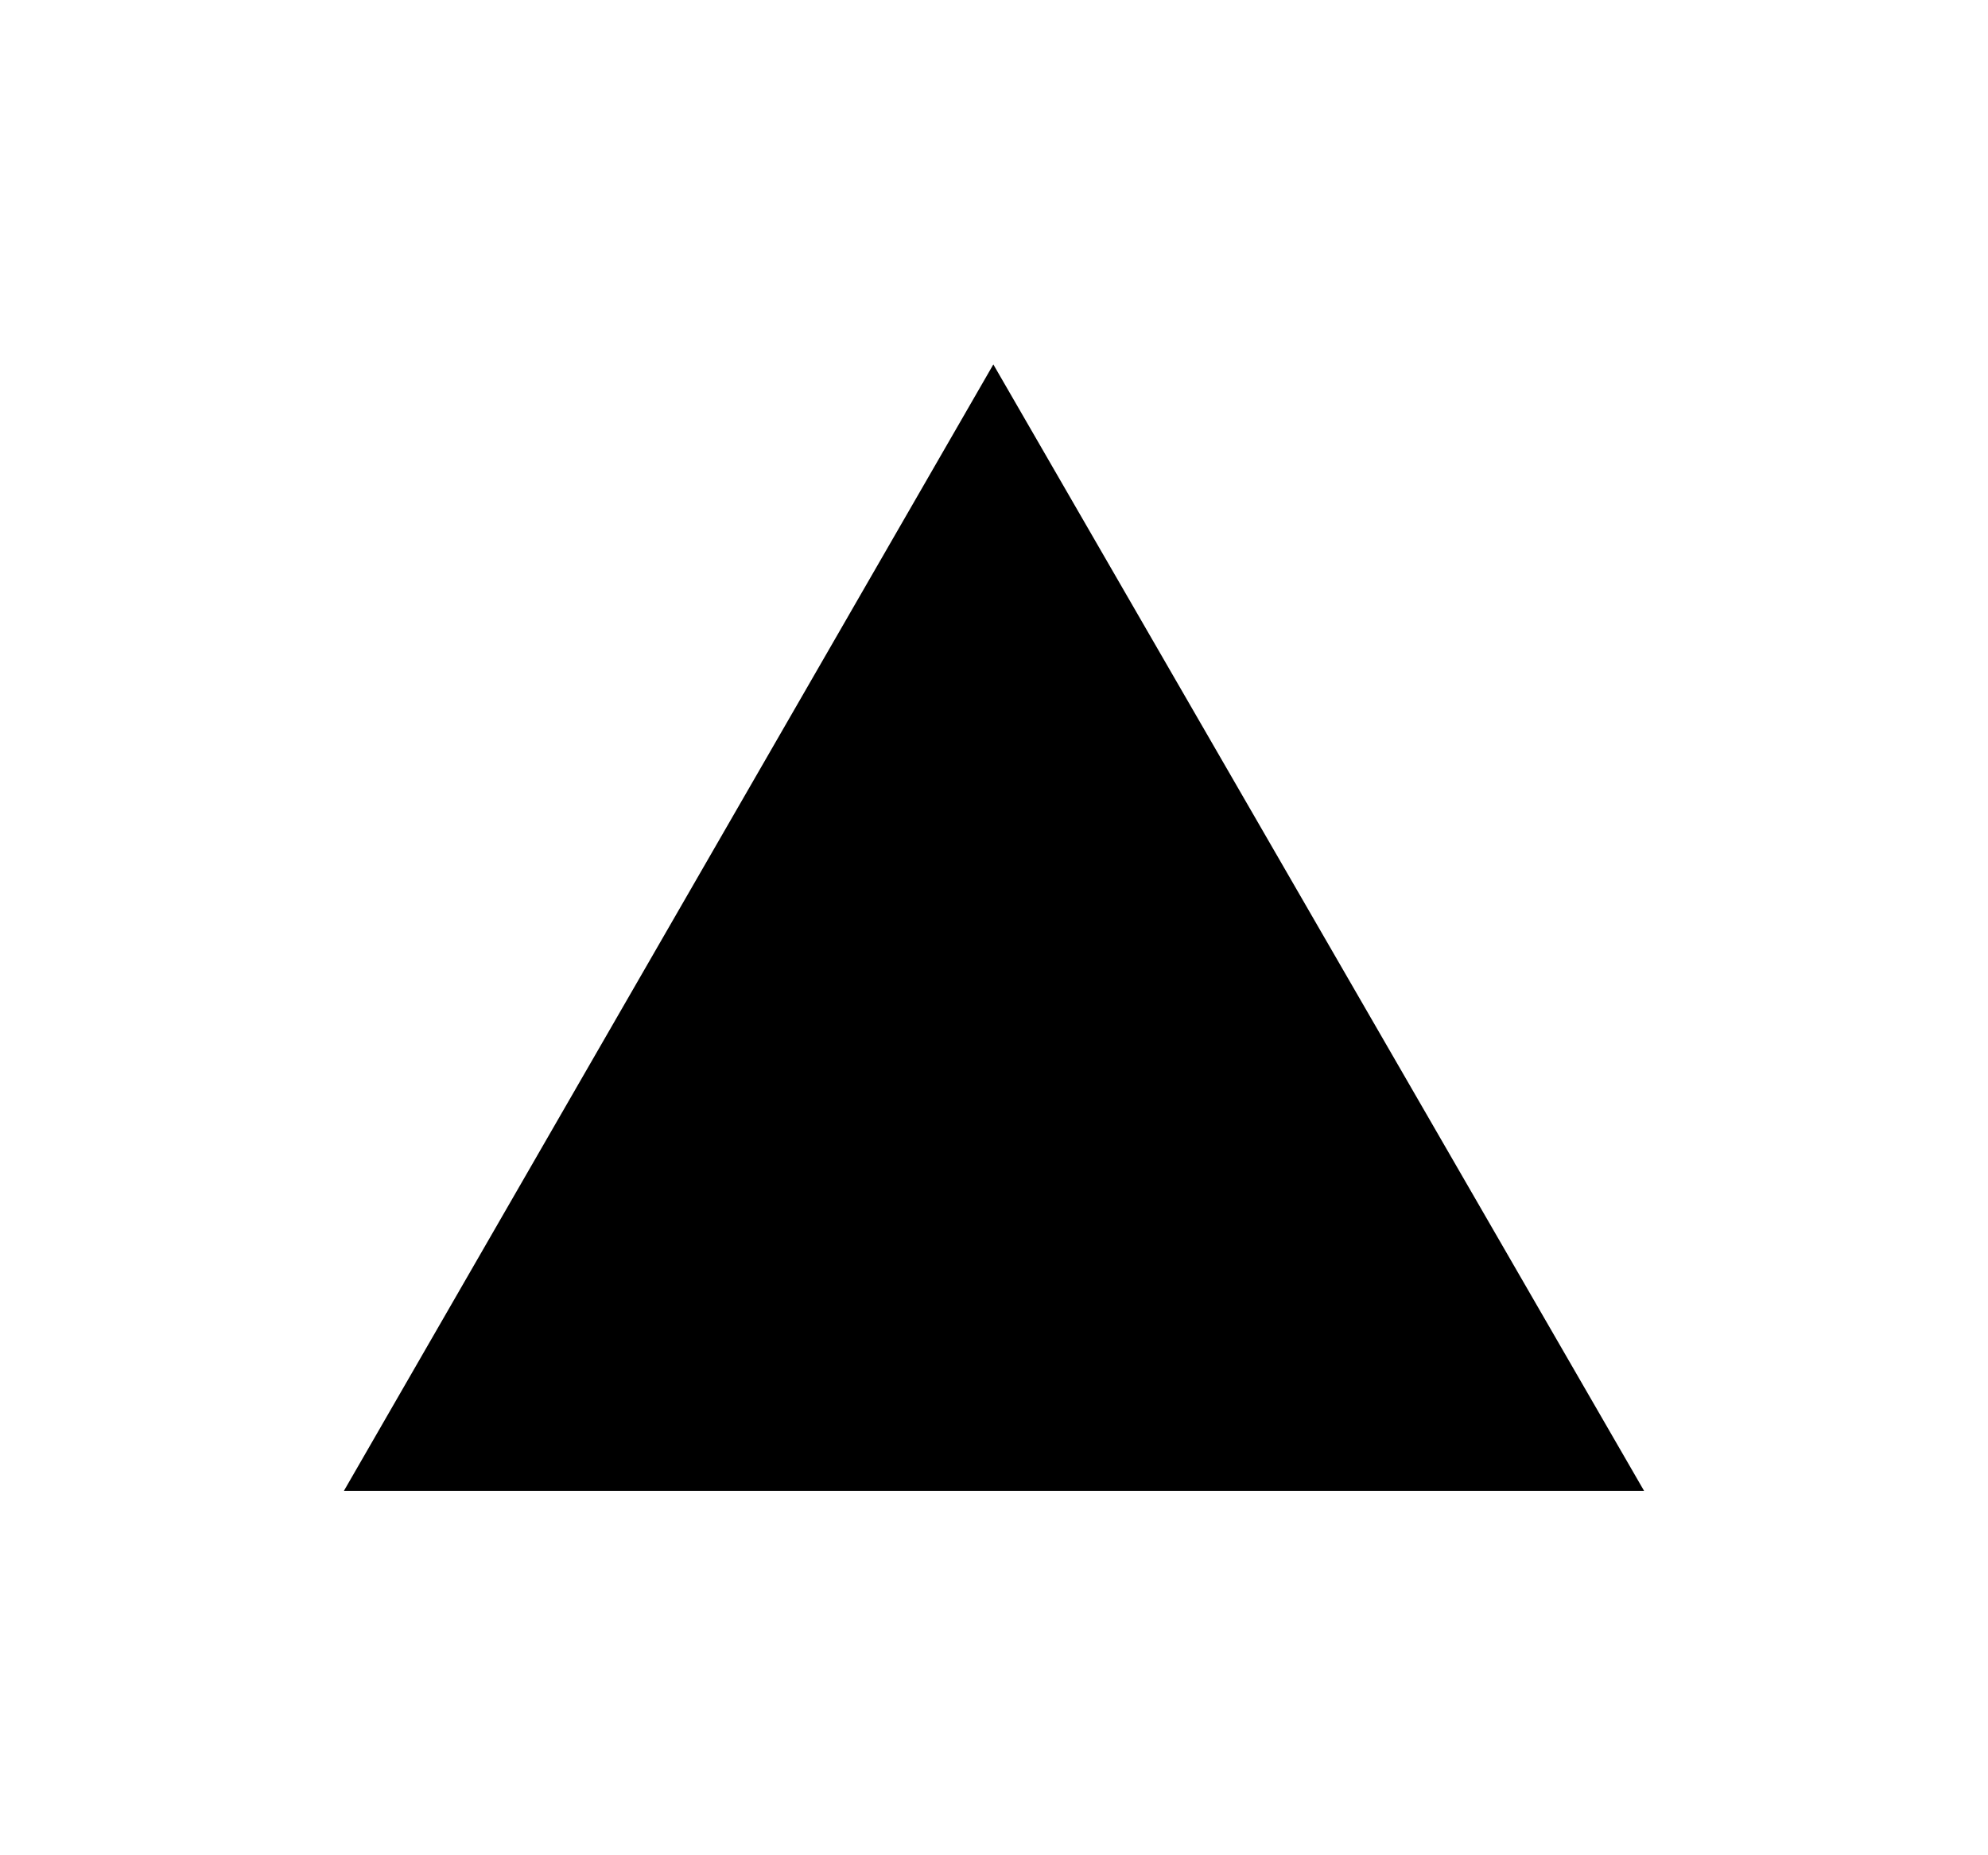 <svg width="15" height="14" viewBox="0 0 15 14" fill="none" xmlns="http://www.w3.org/2000/svg">
<path fill-rule="evenodd" clip-rule="evenodd" d="M7.495 2.75L12.405 11.25H2.595L7.495 2.75Z" fill="black"/>
</svg>
